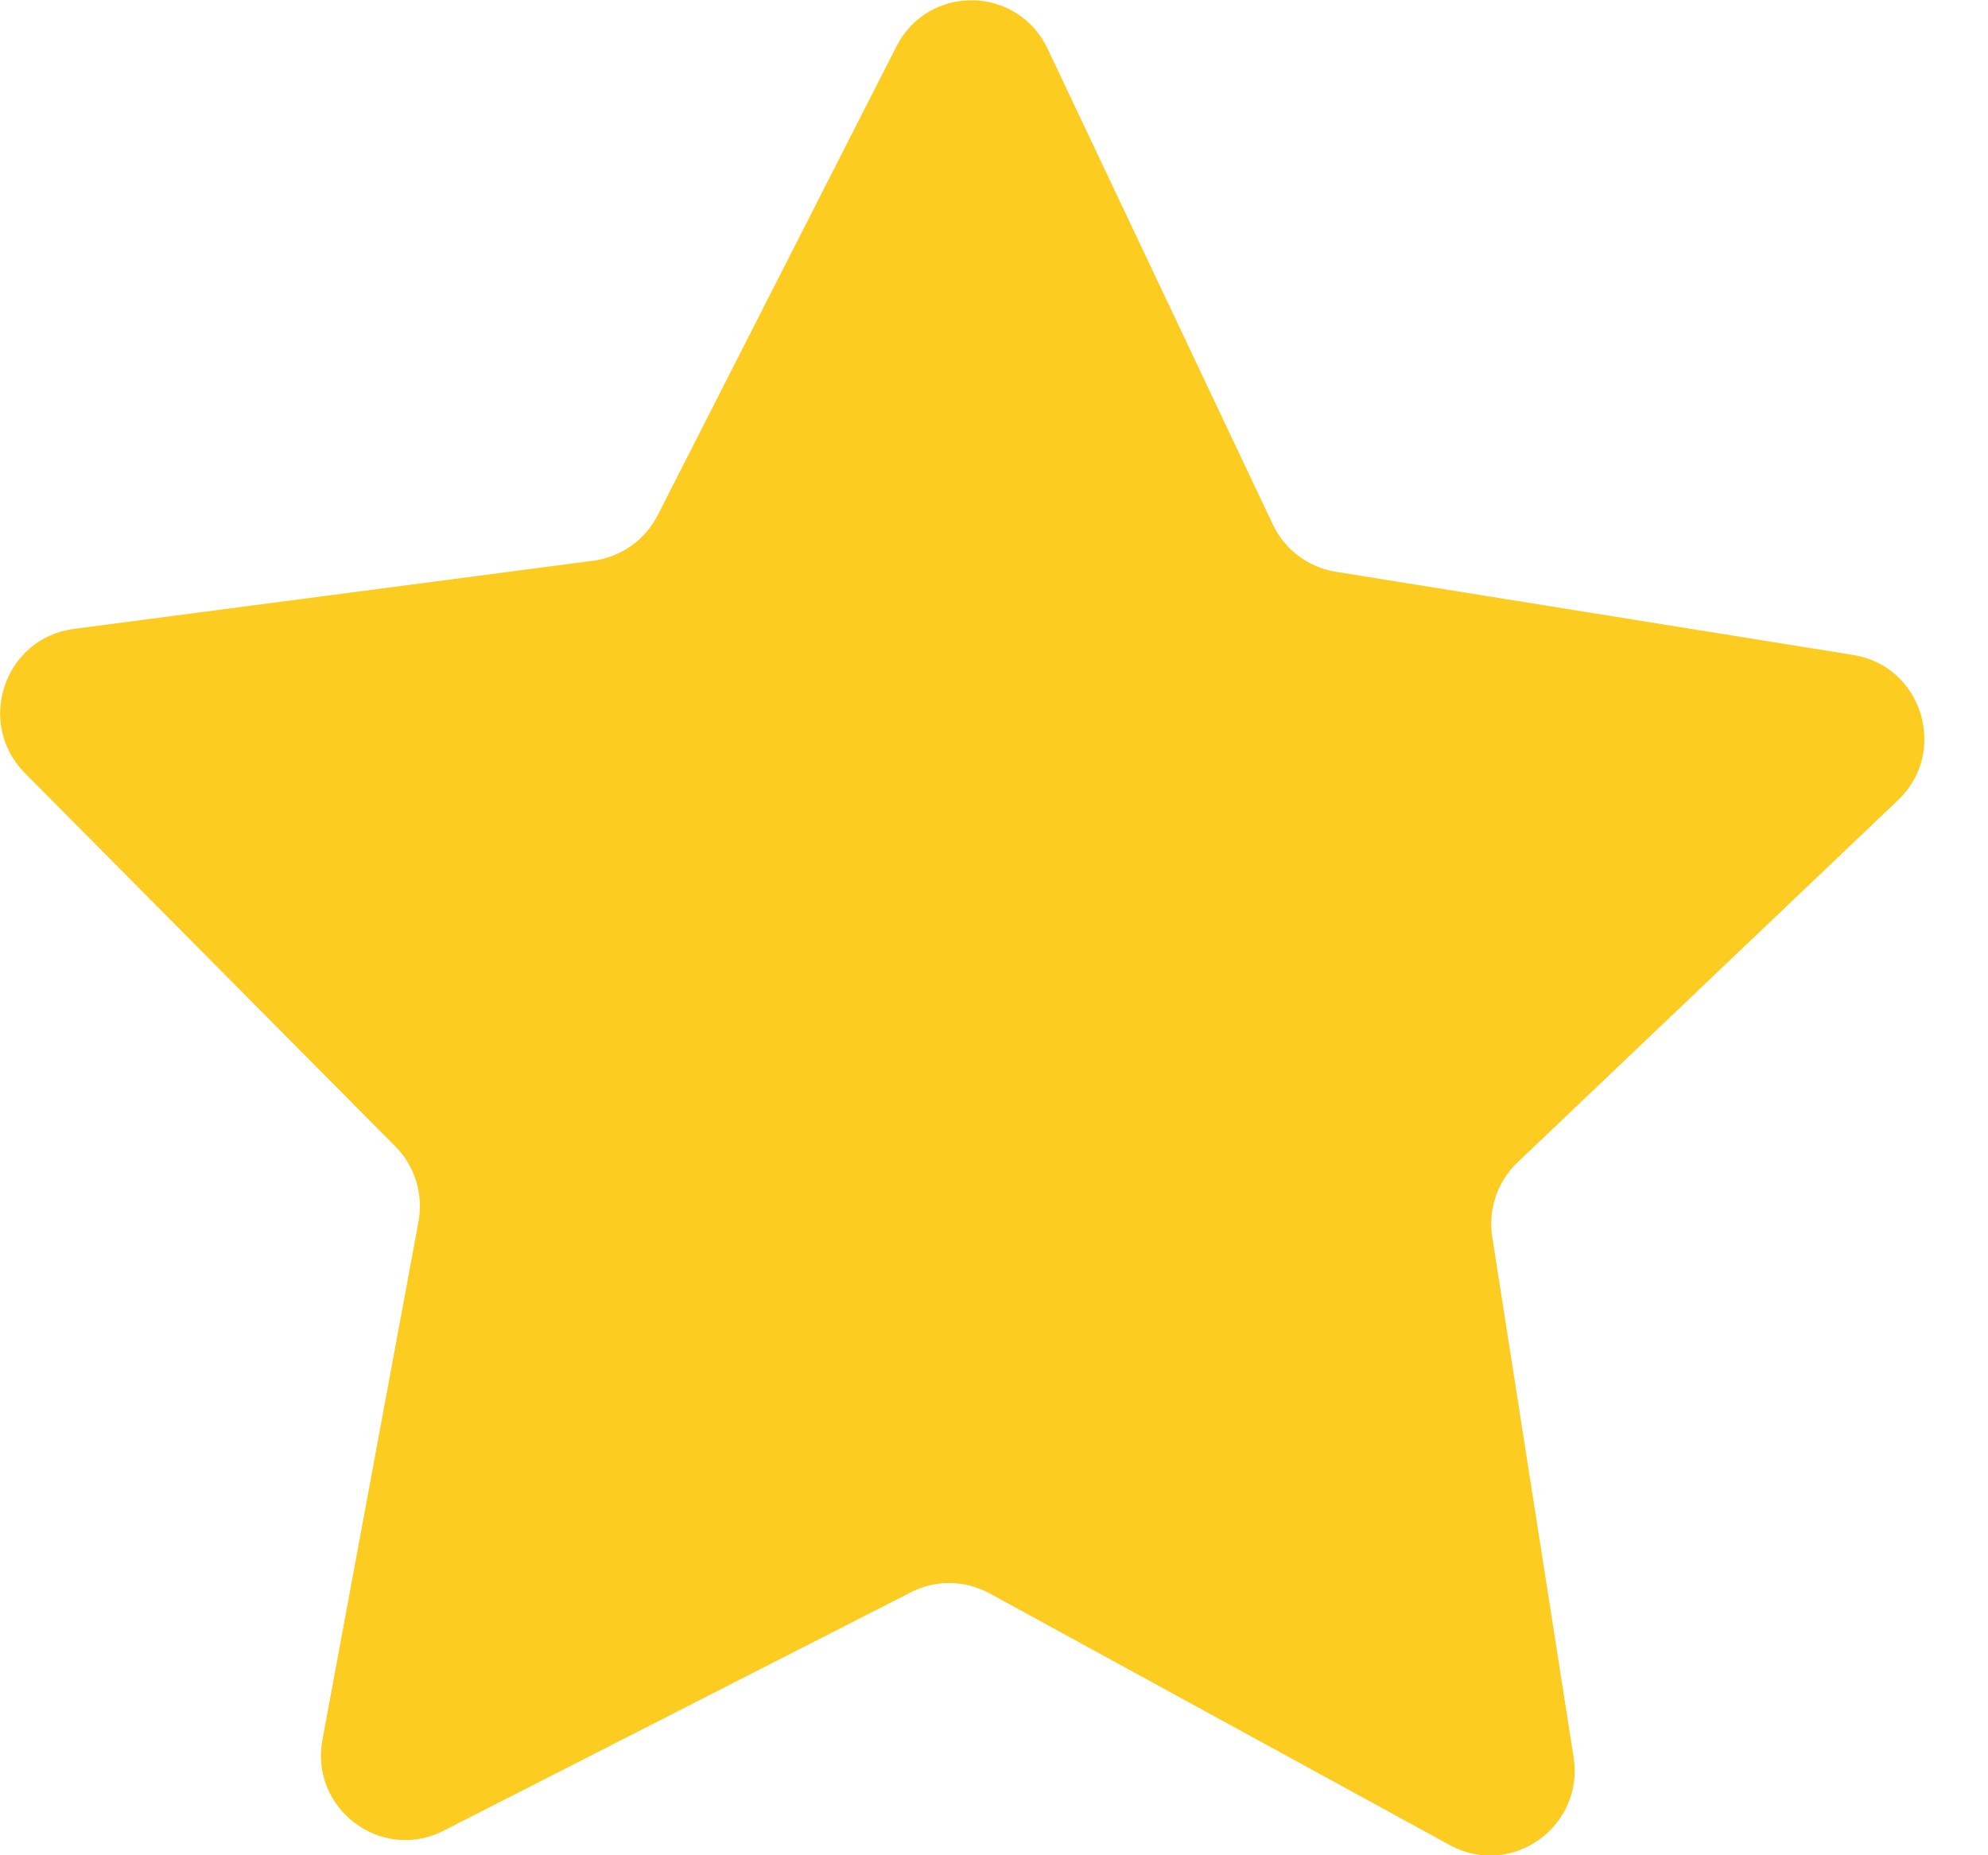 <svg width="30" height="28" viewBox="0 0 30 28" fill="none" xmlns="http://www.w3.org/2000/svg">
<path d="M9.923 7.779L13.527 0.702C14.007 -0.242 15.354 -0.225 15.809 0.736L19.208 7.916C19.387 8.296 19.744 8.561 20.156 8.629L27.967 9.885C29.008 10.051 29.407 11.35 28.642 12.076L22.901 17.542C22.595 17.833 22.455 18.251 22.519 18.67L23.747 26.524C23.908 27.57 22.808 28.352 21.881 27.848L14.933 24.047C14.563 23.846 14.122 23.838 13.748 24.03L6.693 27.63C5.754 28.109 4.671 27.297 4.866 26.255L6.315 18.439C6.392 18.025 6.26 17.598 5.967 17.303L0.374 11.666C-0.369 10.914 0.064 9.633 1.11 9.492L8.954 8.462C9.371 8.407 9.732 8.151 9.923 7.779Z" fill="#FCCC21"/>
</svg>
